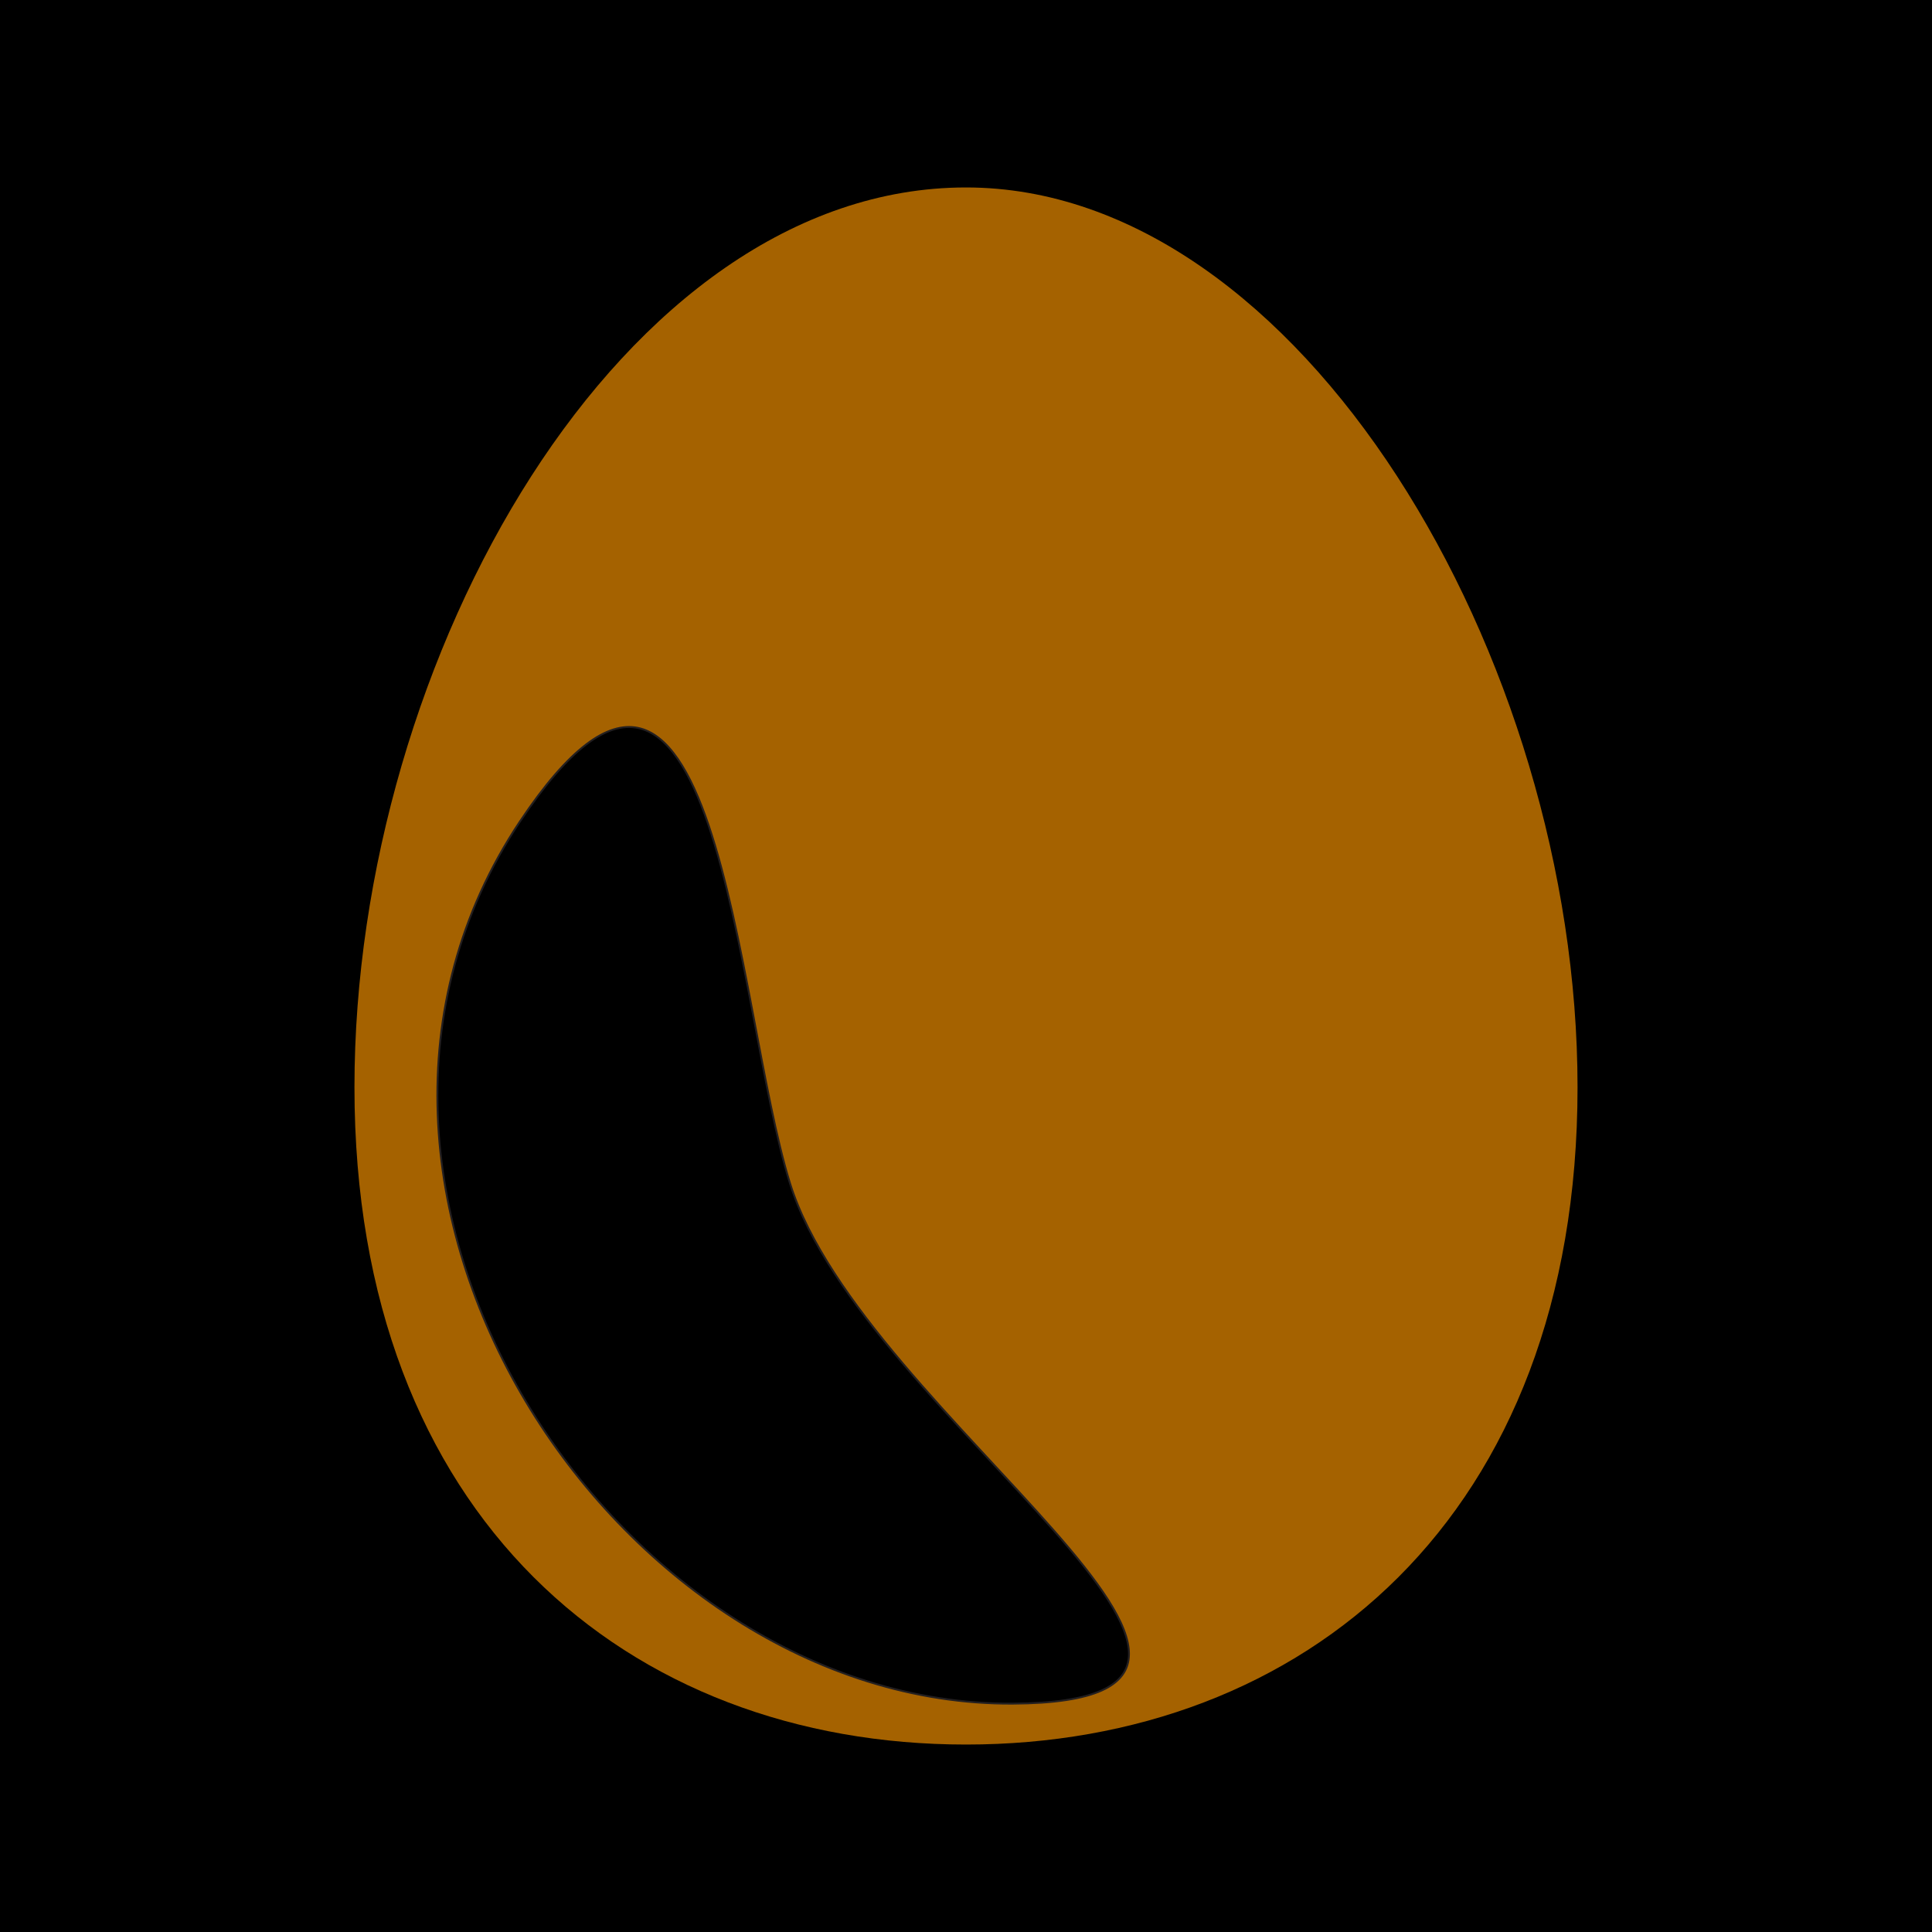 <?xml version="1.0" encoding="UTF-8"?>
<svg id="a" data-name="Layer 2" xmlns="http://www.w3.org/2000/svg" viewBox="0 0 1024 1024">
  <defs>
    <style>
      .b {
        stroke: #231f20;
        stroke-linecap: round;
        stroke-miterlimit: 10;
      }

      .c {
        fill: #a56200;
      }
    </style>
  </defs>
  <rect width="1024" height="1024"/>
  <path class="c" d="m836.129,576.258c0-227.898-147.097-476.903-324.129-476.903-182.194,0-324.129,249.006-324.129,476.903s145.118,348.387,324.129,348.387,324.129-120.489,324.129-348.387Z"/>
  <path class="b" d="m275.613,435.355c-130.065,195.097,51.097,468.773,261.161,467.613,176.815-.976-79.297-151.742-118.007-275.613-29.417-94.135-38.338-349.224-143.154-192Z"/>
</svg>